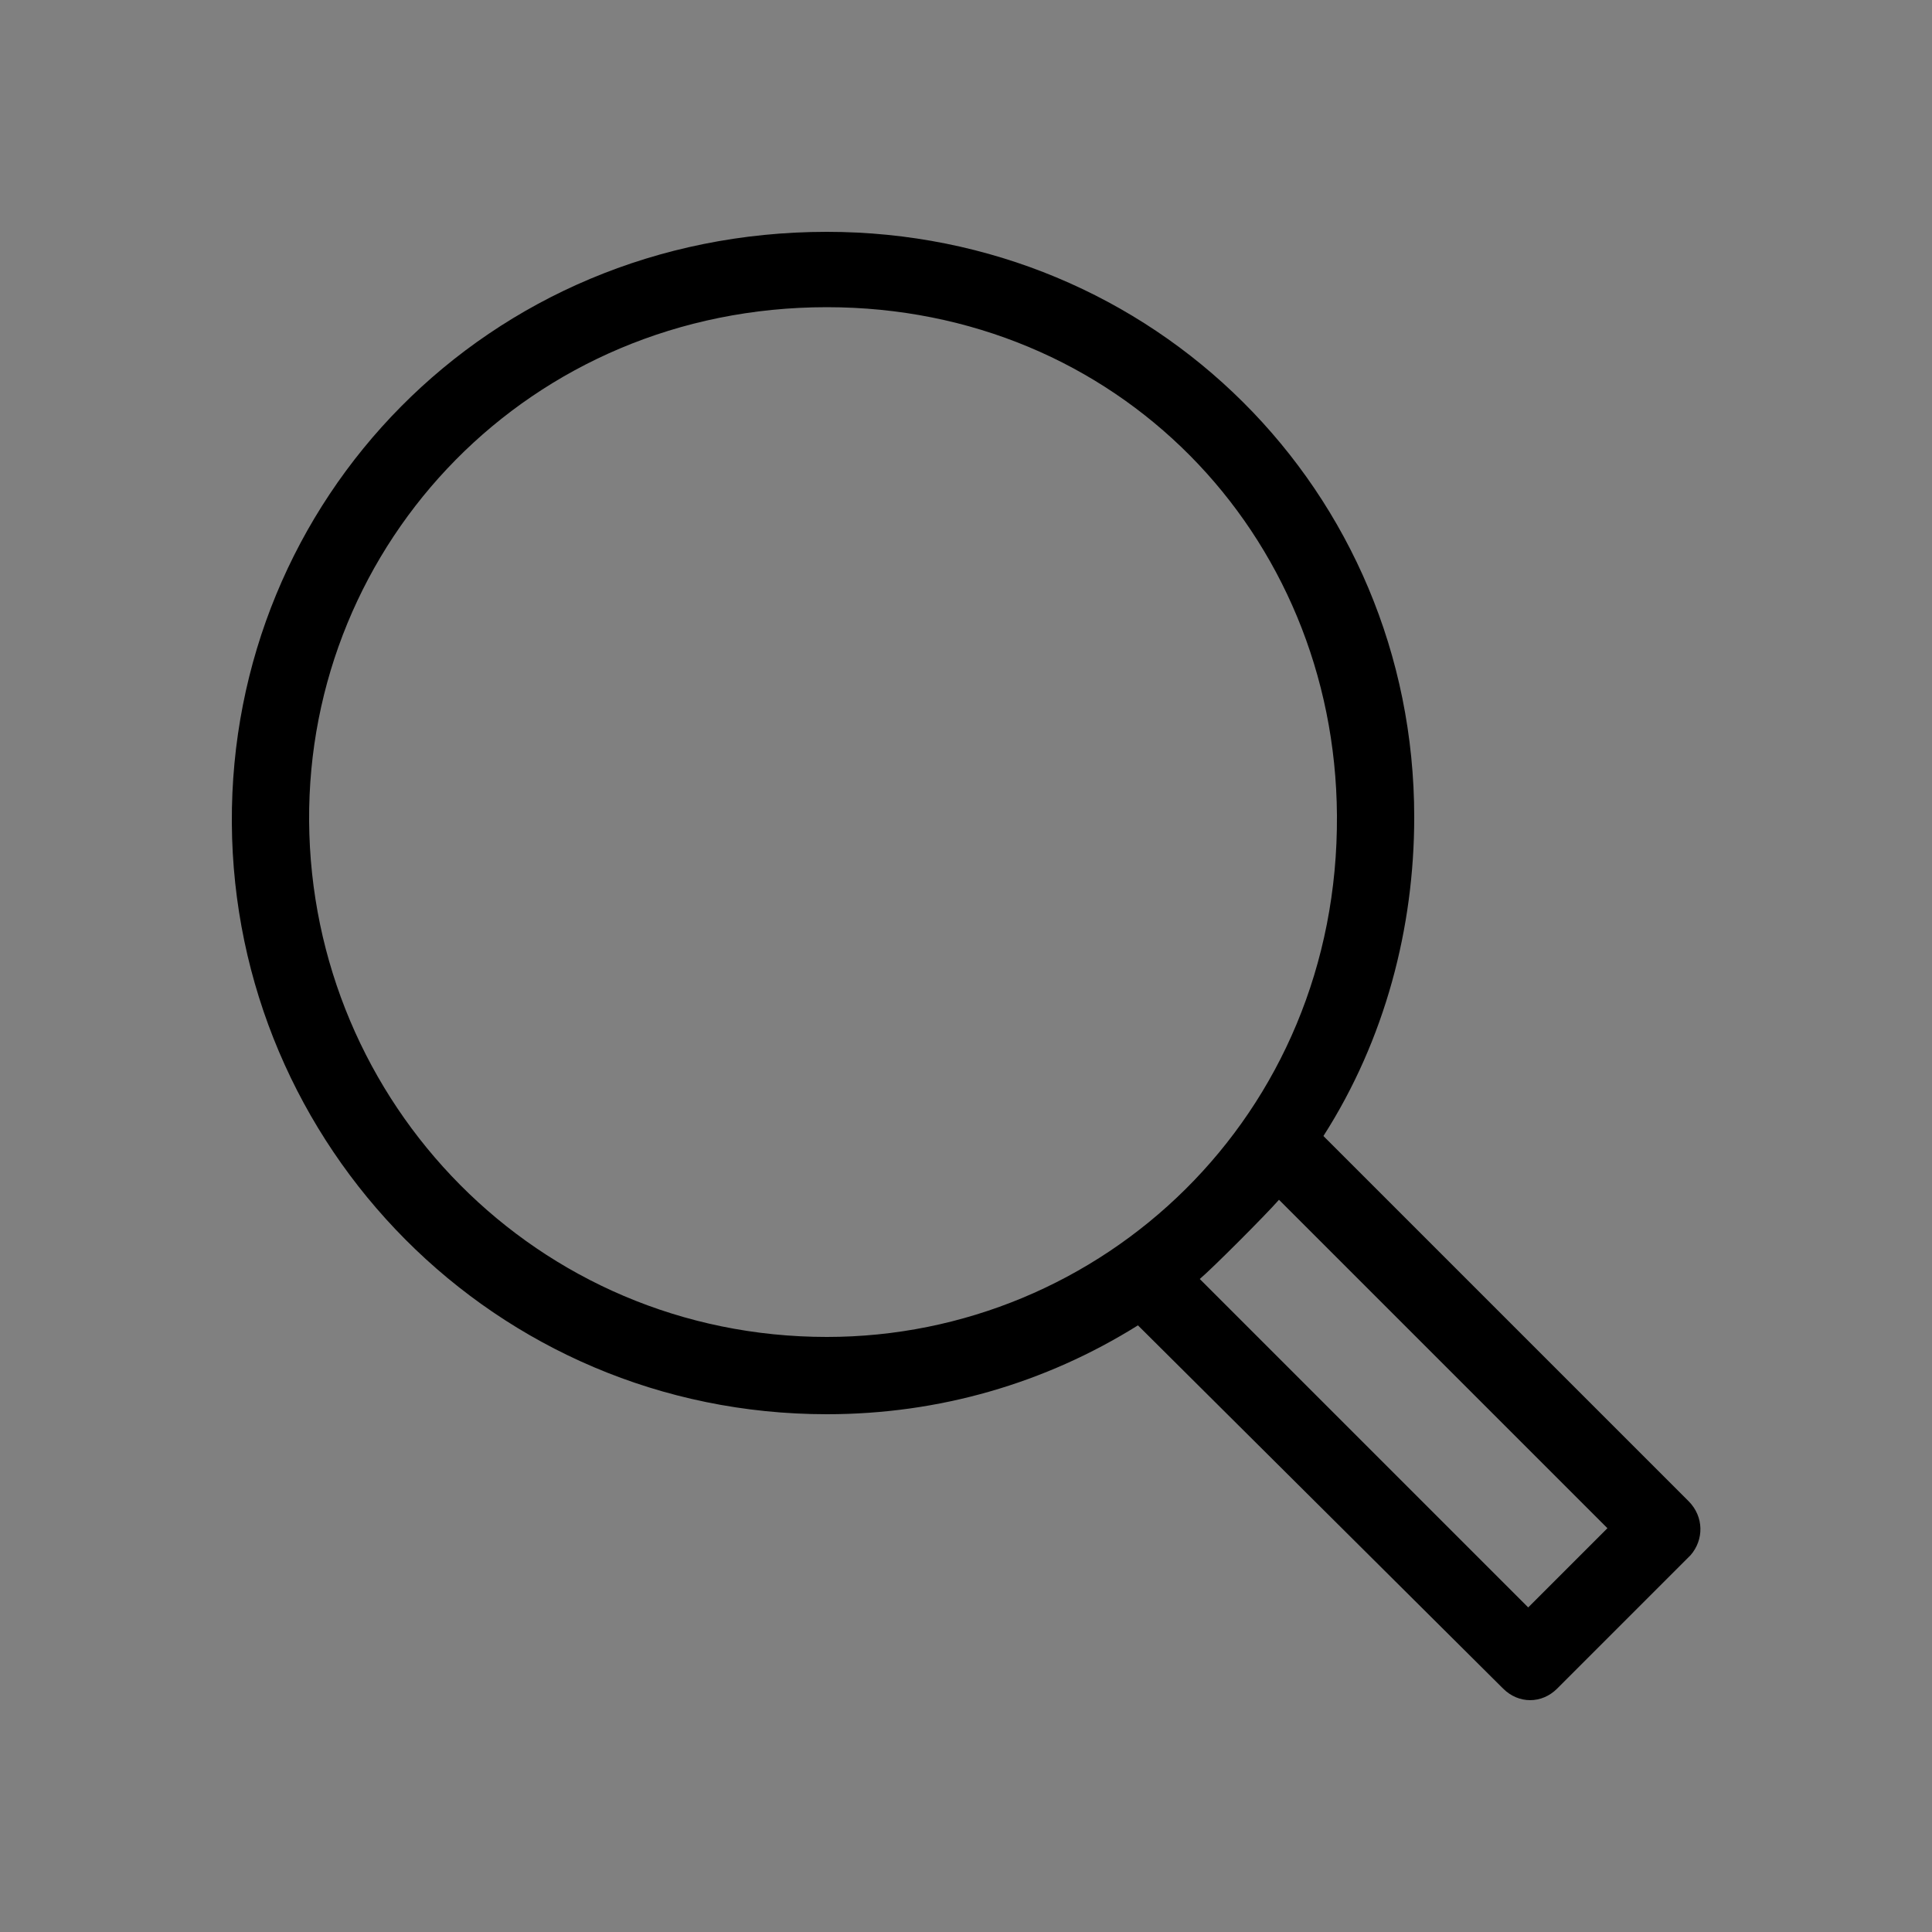 <?xml version="1.0" encoding="utf-8"?>
<!-- Generator: Adobe Illustrator 18.1.1, SVG Export Plug-In . SVG Version: 6.00 Build 0)  -->
<svg version="1.1" xmlns="http://www.w3.org/2000/svg" xmlns:xlink="http://www.w3.org/1999/xlink" x="0px" y="0px" width="20px"
	 height="20px" viewBox="0 0 100 100" enable-background="new 0 0 100 100" xml:space="preserve">
<rect x="0" y="0" width="100" height="100" fill="#808080" stroke="none"/>
<g id="_x37_7_Essential_Icons">
	<path id="Search" d="M87.4,77.7L68.5,58.8c3.2-5,4.7-10.8,4.7-16.5C73.2,25.4,59.7,12,42.8,12C25.2,12,11.9,25.9,12,42.6
		c0.1,16.7,13.6,30.6,30.8,30.6c5.8,0,11.3-1.6,16.1-4.6l18.9,18.8c0.8,0.8,2,0.8,2.8,0l6.9-6.9C88.2,79.7,88.2,78.5,87.4,77.7z
		 M42.8,69.2c-15,0-26.7-12.1-26.8-26.7c-0.1-14.4,11.4-26.6,26.8-26.6c15,0,26.3,11.7,26.4,26.3C69.3,57.8,57,69.2,42.8,69.2z
		 M79.1,83.2l-17-17c0.6-0.5,3.4-3.3,4.1-4.1l17,17L79.1,83.2z"/>
</g>
<g id="Guides">
</g>
<g id="Info">
	<g id="BORDER">
		<path fill="#FFFFFF" d="M244-370v1684h-1784V-370H244 M252-378h-1800v1700H252V-378L252-378z"/>
	</g>
</g>
</svg>
